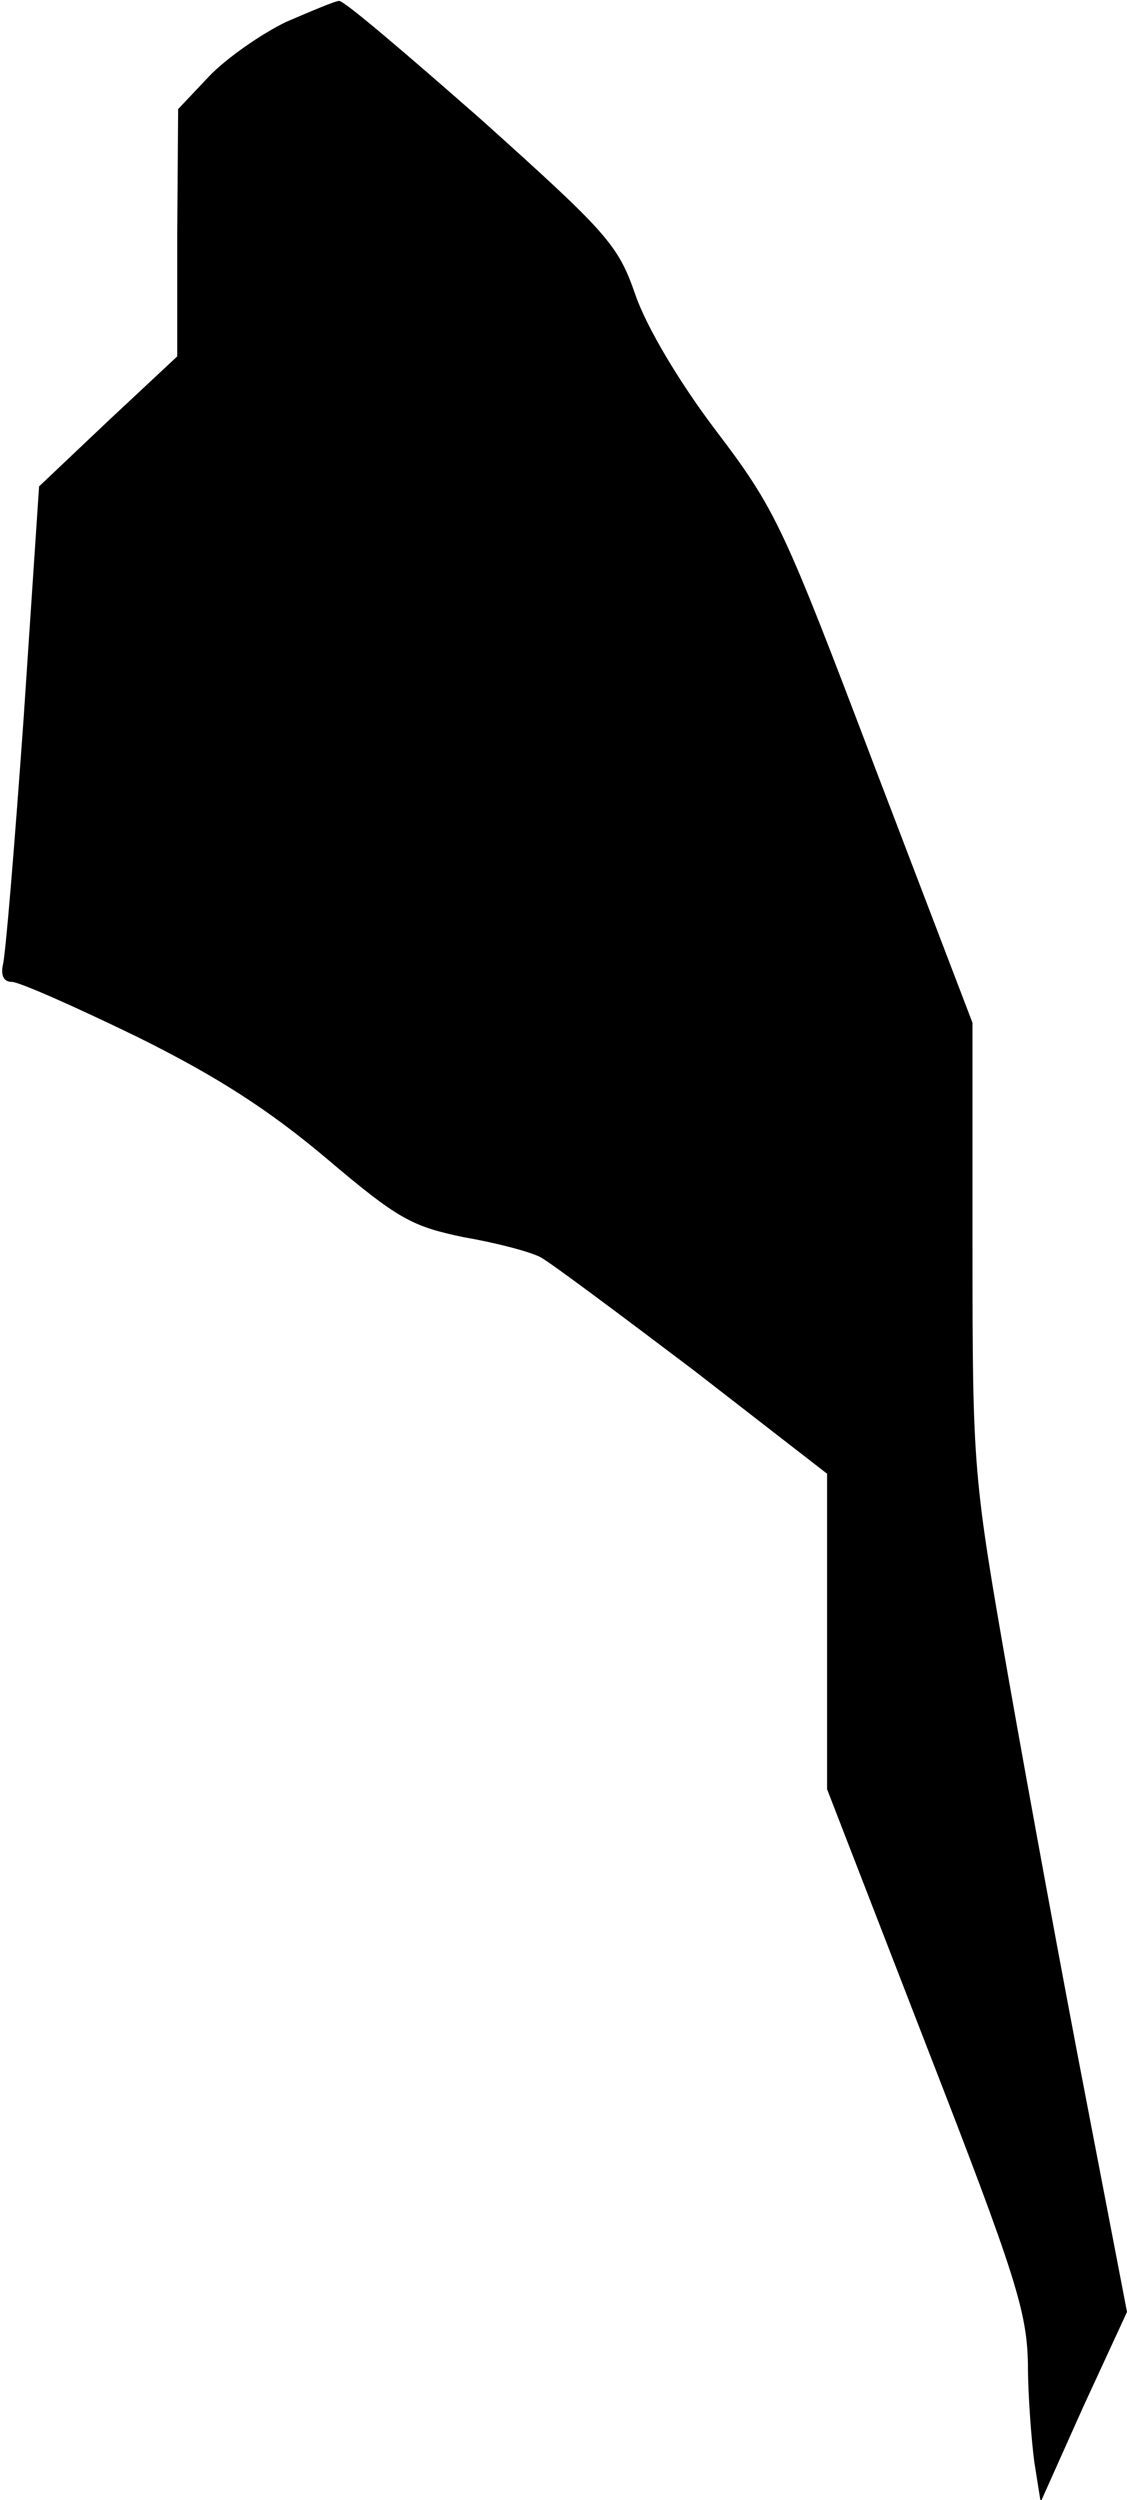 <?xml version="1.0" standalone="no"?>
<!DOCTYPE svg PUBLIC "-//W3C//DTD SVG 20010904//EN"
 "http://www.w3.org/TR/2001/REC-SVG-20010904/DTD/svg10.dtd">
<svg version="1.0" xmlns="http://www.w3.org/2000/svg"
 width="124pt" height="275pt" viewBox="0 0 124 275"
 preserveAspectRatio="xMidYMid meet">
<g transform="translate(0,275) scale(0.1,-0.1)"
fill="#000000" stroke="none">
<path fill="#000000" stroke="none" d="M315 2726 c-27 -13 -66 -40 -85 -60
l-34 -36 -1 -136 0 -136 -76 -71 -76 -72 -17 -255 c-10 -140 -20 -263 -23
-272 -2 -11 1 -18 10 -18 8 0 69 -27 137 -60 89 -44 146 -81 209 -134 79 -67
94 -75 152 -87 35 -6 73 -16 84 -22 11 -6 86 -62 168 -124 l147 -114 0 -174 0
-173 110 -284 c98 -252 110 -291 111 -349 0 -35 4 -84 7 -107 l7 -44 47 105
48 104 -45 234 c-25 129 -63 336 -85 461 -39 223 -40 230 -40 475 l0 248 -107
280 c-101 266 -109 284 -175 371 -41 54 -77 115 -89 150 -19 55 -31 68 -169
192 -82 72 -152 132 -157 131 -4 0 -30 -11 -58 -23z"/>
</g>
</svg>
